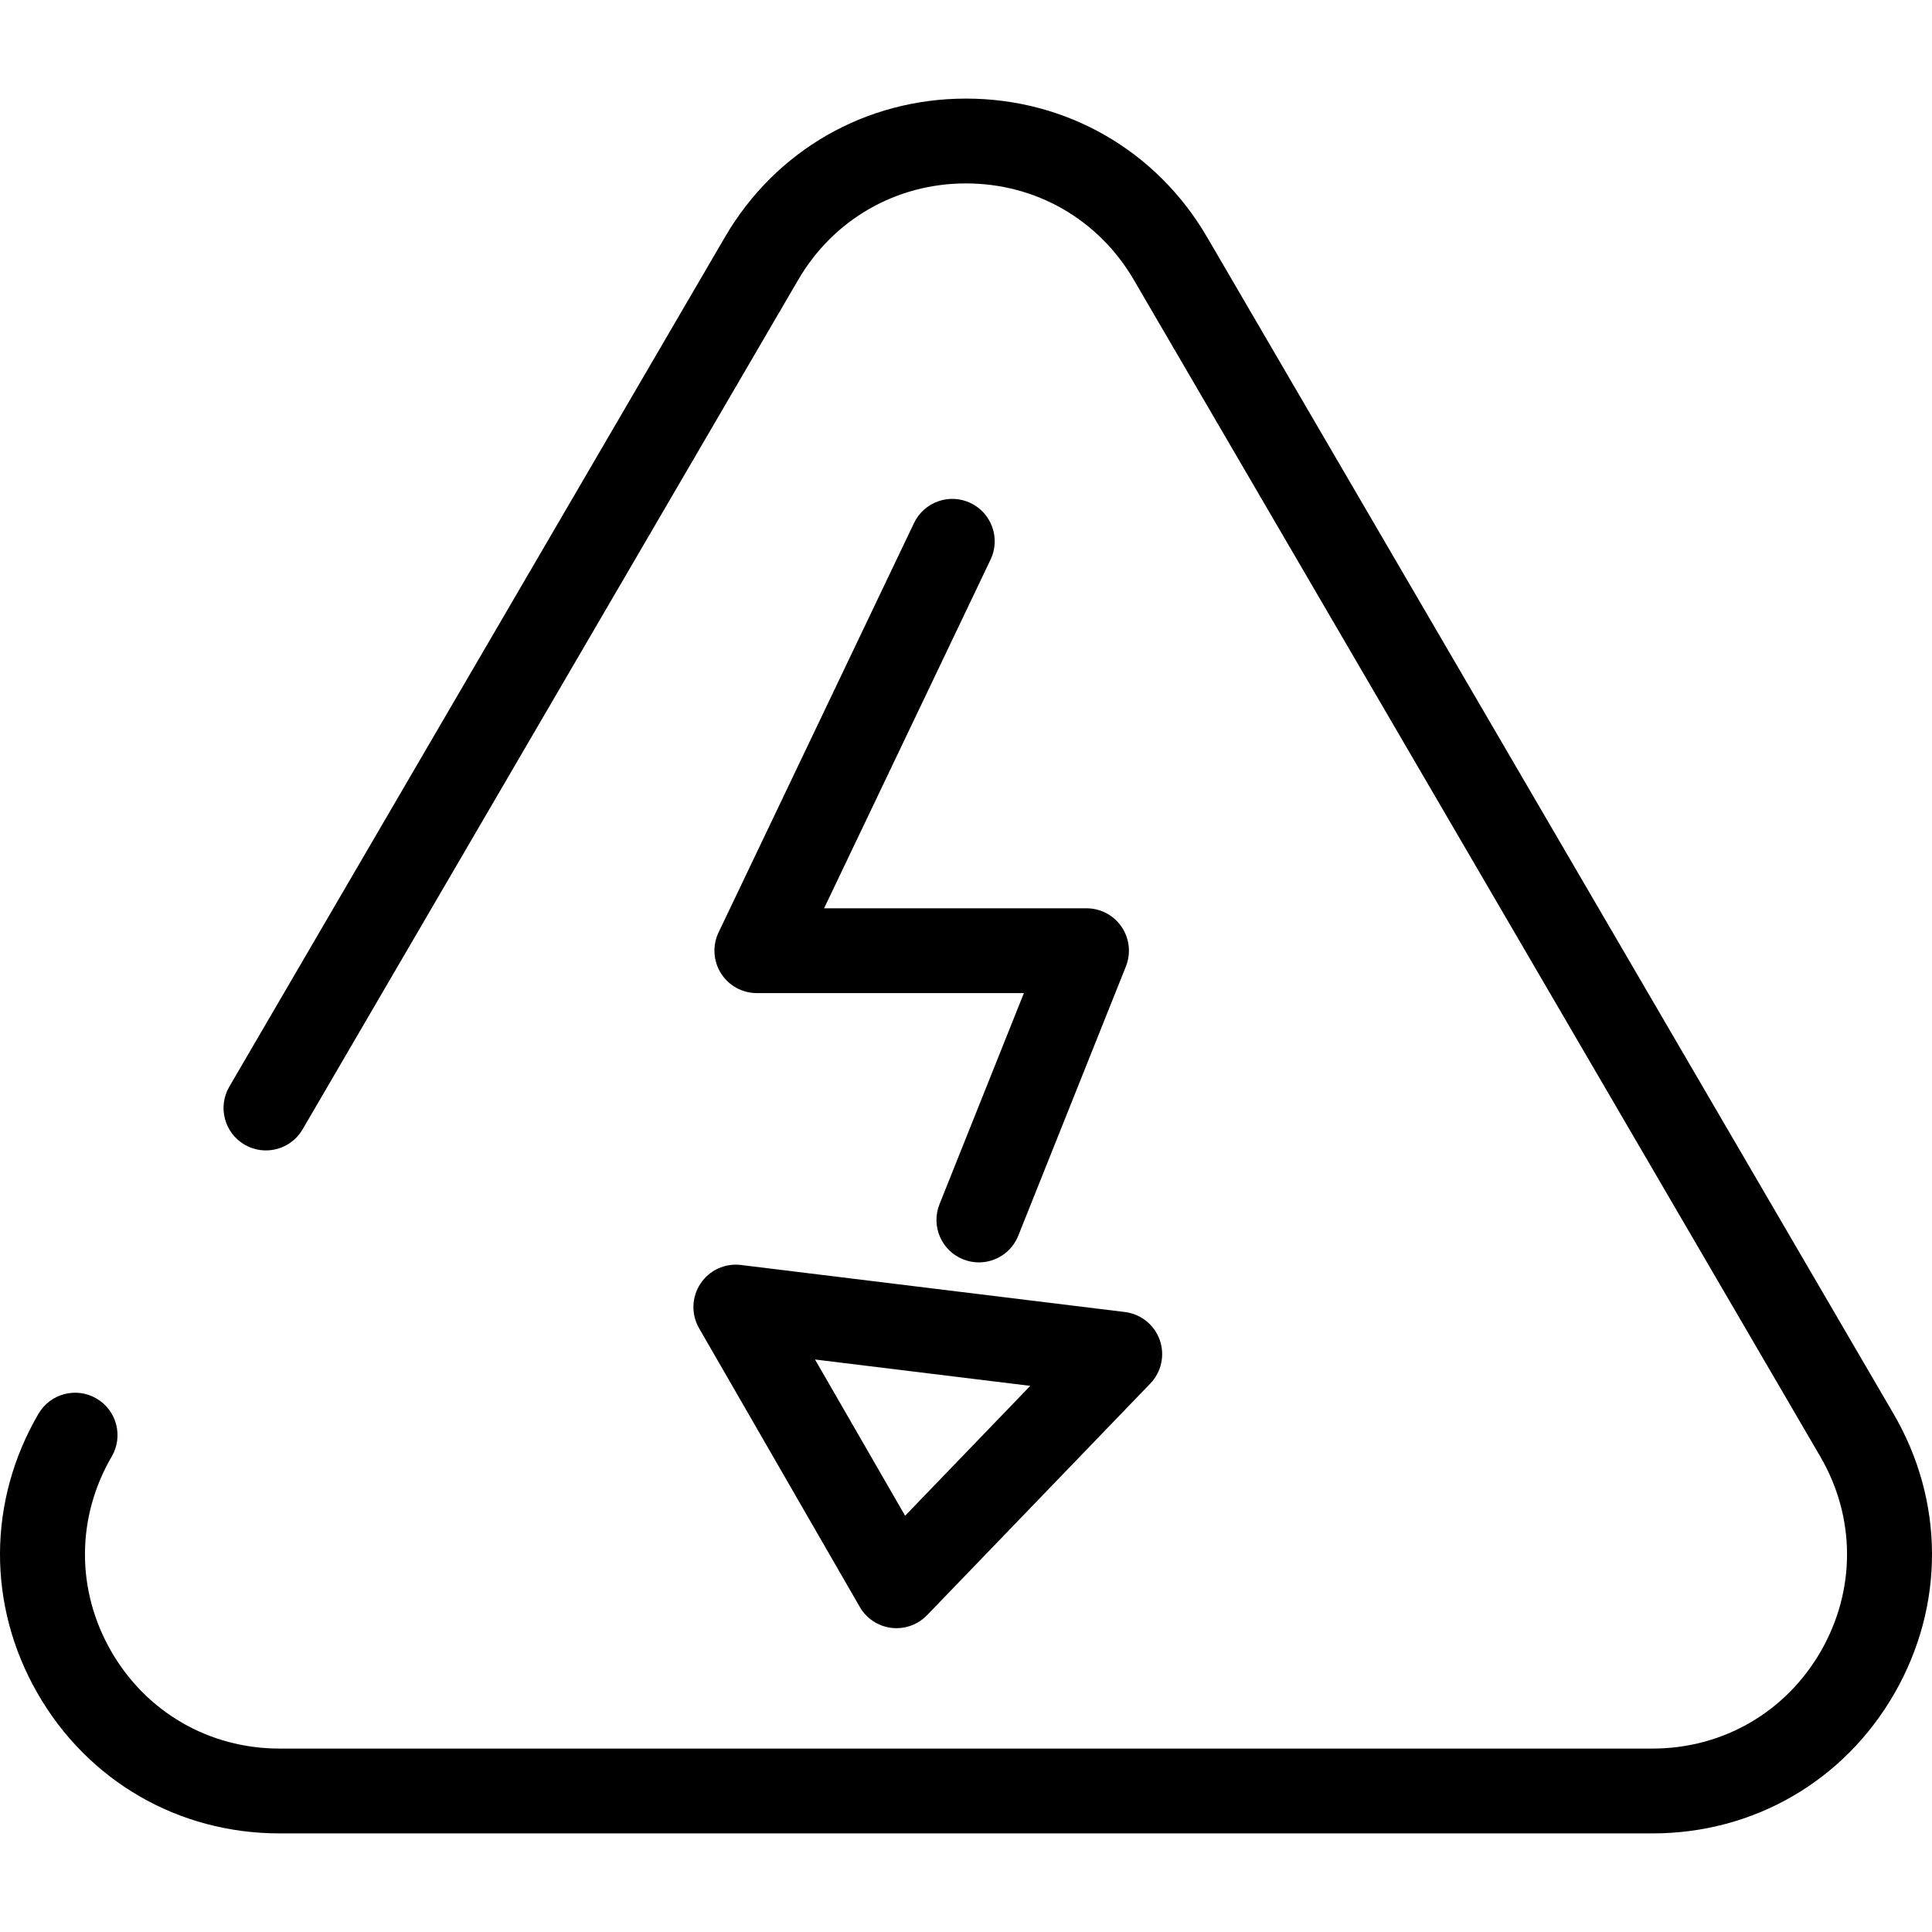 <?xml version="1.0" encoding="iso-8859-1"?>
<!-- Generator: Adobe Illustrator 17.1.0, SVG Export Plug-In . SVG Version: 6.00 Build 0)  -->
<!DOCTYPE svg PUBLIC "-//W3C//DTD SVG 1.1//EN" "http://www.w3.org/Graphics/SVG/1.1/DTD/svg11.dtd">
<svg version="1.1" id="Capa_1" xmlns="http://www.w3.org/2000/svg" xmlns:xlink="http://www.w3.org/1999/xlink" x="0px" y="0px"
	 viewBox="0 0 341.662 341.662" style="enable-background:new 0 0 341.662 341.662;" xml:space="preserve">
<g>
	<path d="M334.858,250.016L213.452,41.915c-8.942-15.328-24.875-24.479-42.62-24.479c-0.001,0,0,0,0,0
		c-17.745,0-33.679,9.151-42.621,24.479L40.553,192.168c-2.087,3.578-0.879,8.17,2.699,10.257c3.577,2.086,8.17,0.879,10.257-2.699
		l87.657-150.253c6.224-10.668,17.314-17.037,29.665-17.037s23.44,6.369,29.665,17.037l121.406,208.101
		c6.272,10.752,6.316,23.616,0.116,34.411c-6.2,10.795-17.333,17.239-29.781,17.239H49.425c-12.448,0-23.582-6.444-29.781-17.239
		c-6.2-10.795-6.156-23.659,0.116-34.411c2.087-3.578,0.879-8.17-2.699-10.257c-3.576-2.087-8.17-0.879-10.257,2.699
		c-9.013,15.449-9.075,33.931-0.167,49.44s24.903,24.769,42.789,24.769h242.812c17.885,0,33.881-9.259,42.789-24.769
		S343.871,265.465,334.858,250.016z"/>
	<path d="M171.639,88.957c-3.739-1.785-8.215-0.201-10,3.537l-34.565,72.399c-1.109,2.324-0.949,5.054,0.424,7.232
		c1.374,2.178,3.769,3.499,6.344,3.499h47.226l-14.923,37.336c-1.537,3.847,0.334,8.211,4.181,9.748
		c0.913,0.365,1.855,0.538,2.781,0.538c2.977,0,5.794-1.785,6.967-4.718l19.033-47.62c0.923-2.311,0.641-4.929-0.754-6.989
		c-1.396-2.061-3.722-3.294-6.21-3.294h-46.409l29.442-61.667C176.96,95.218,175.377,90.741,171.639,88.957z"/>
	<path d="M123.874,227.006c-1.569,2.371-1.664,5.424-0.244,7.887l28.418,49.287c1.177,2.042,3.246,3.411,5.585,3.698
		c0.305,0.038,0.609,0.056,0.913,0.056c2.024,0,3.978-0.82,5.4-2.296l39.477-40.968c1.972-2.047,2.618-5.033,1.667-7.712
		c-0.951-2.679-3.334-4.59-6.156-4.936l-67.896-8.318C128.22,223.354,125.444,224.635,123.874,227.006z M182.195,245.081
		l-22.132,22.968l-15.932-27.631L182.195,245.081z"/>
</g>
<g>
</g>
<g>
</g>
<g>
</g>
<g>
</g>
<g>
</g>
<g>
</g>
<g>
</g>
<g>
</g>
<g>
</g>
<g>
</g>
<g>
</g>
<g>
</g>
<g>
</g>
<g>
</g>
<g>
</g>
</svg>
